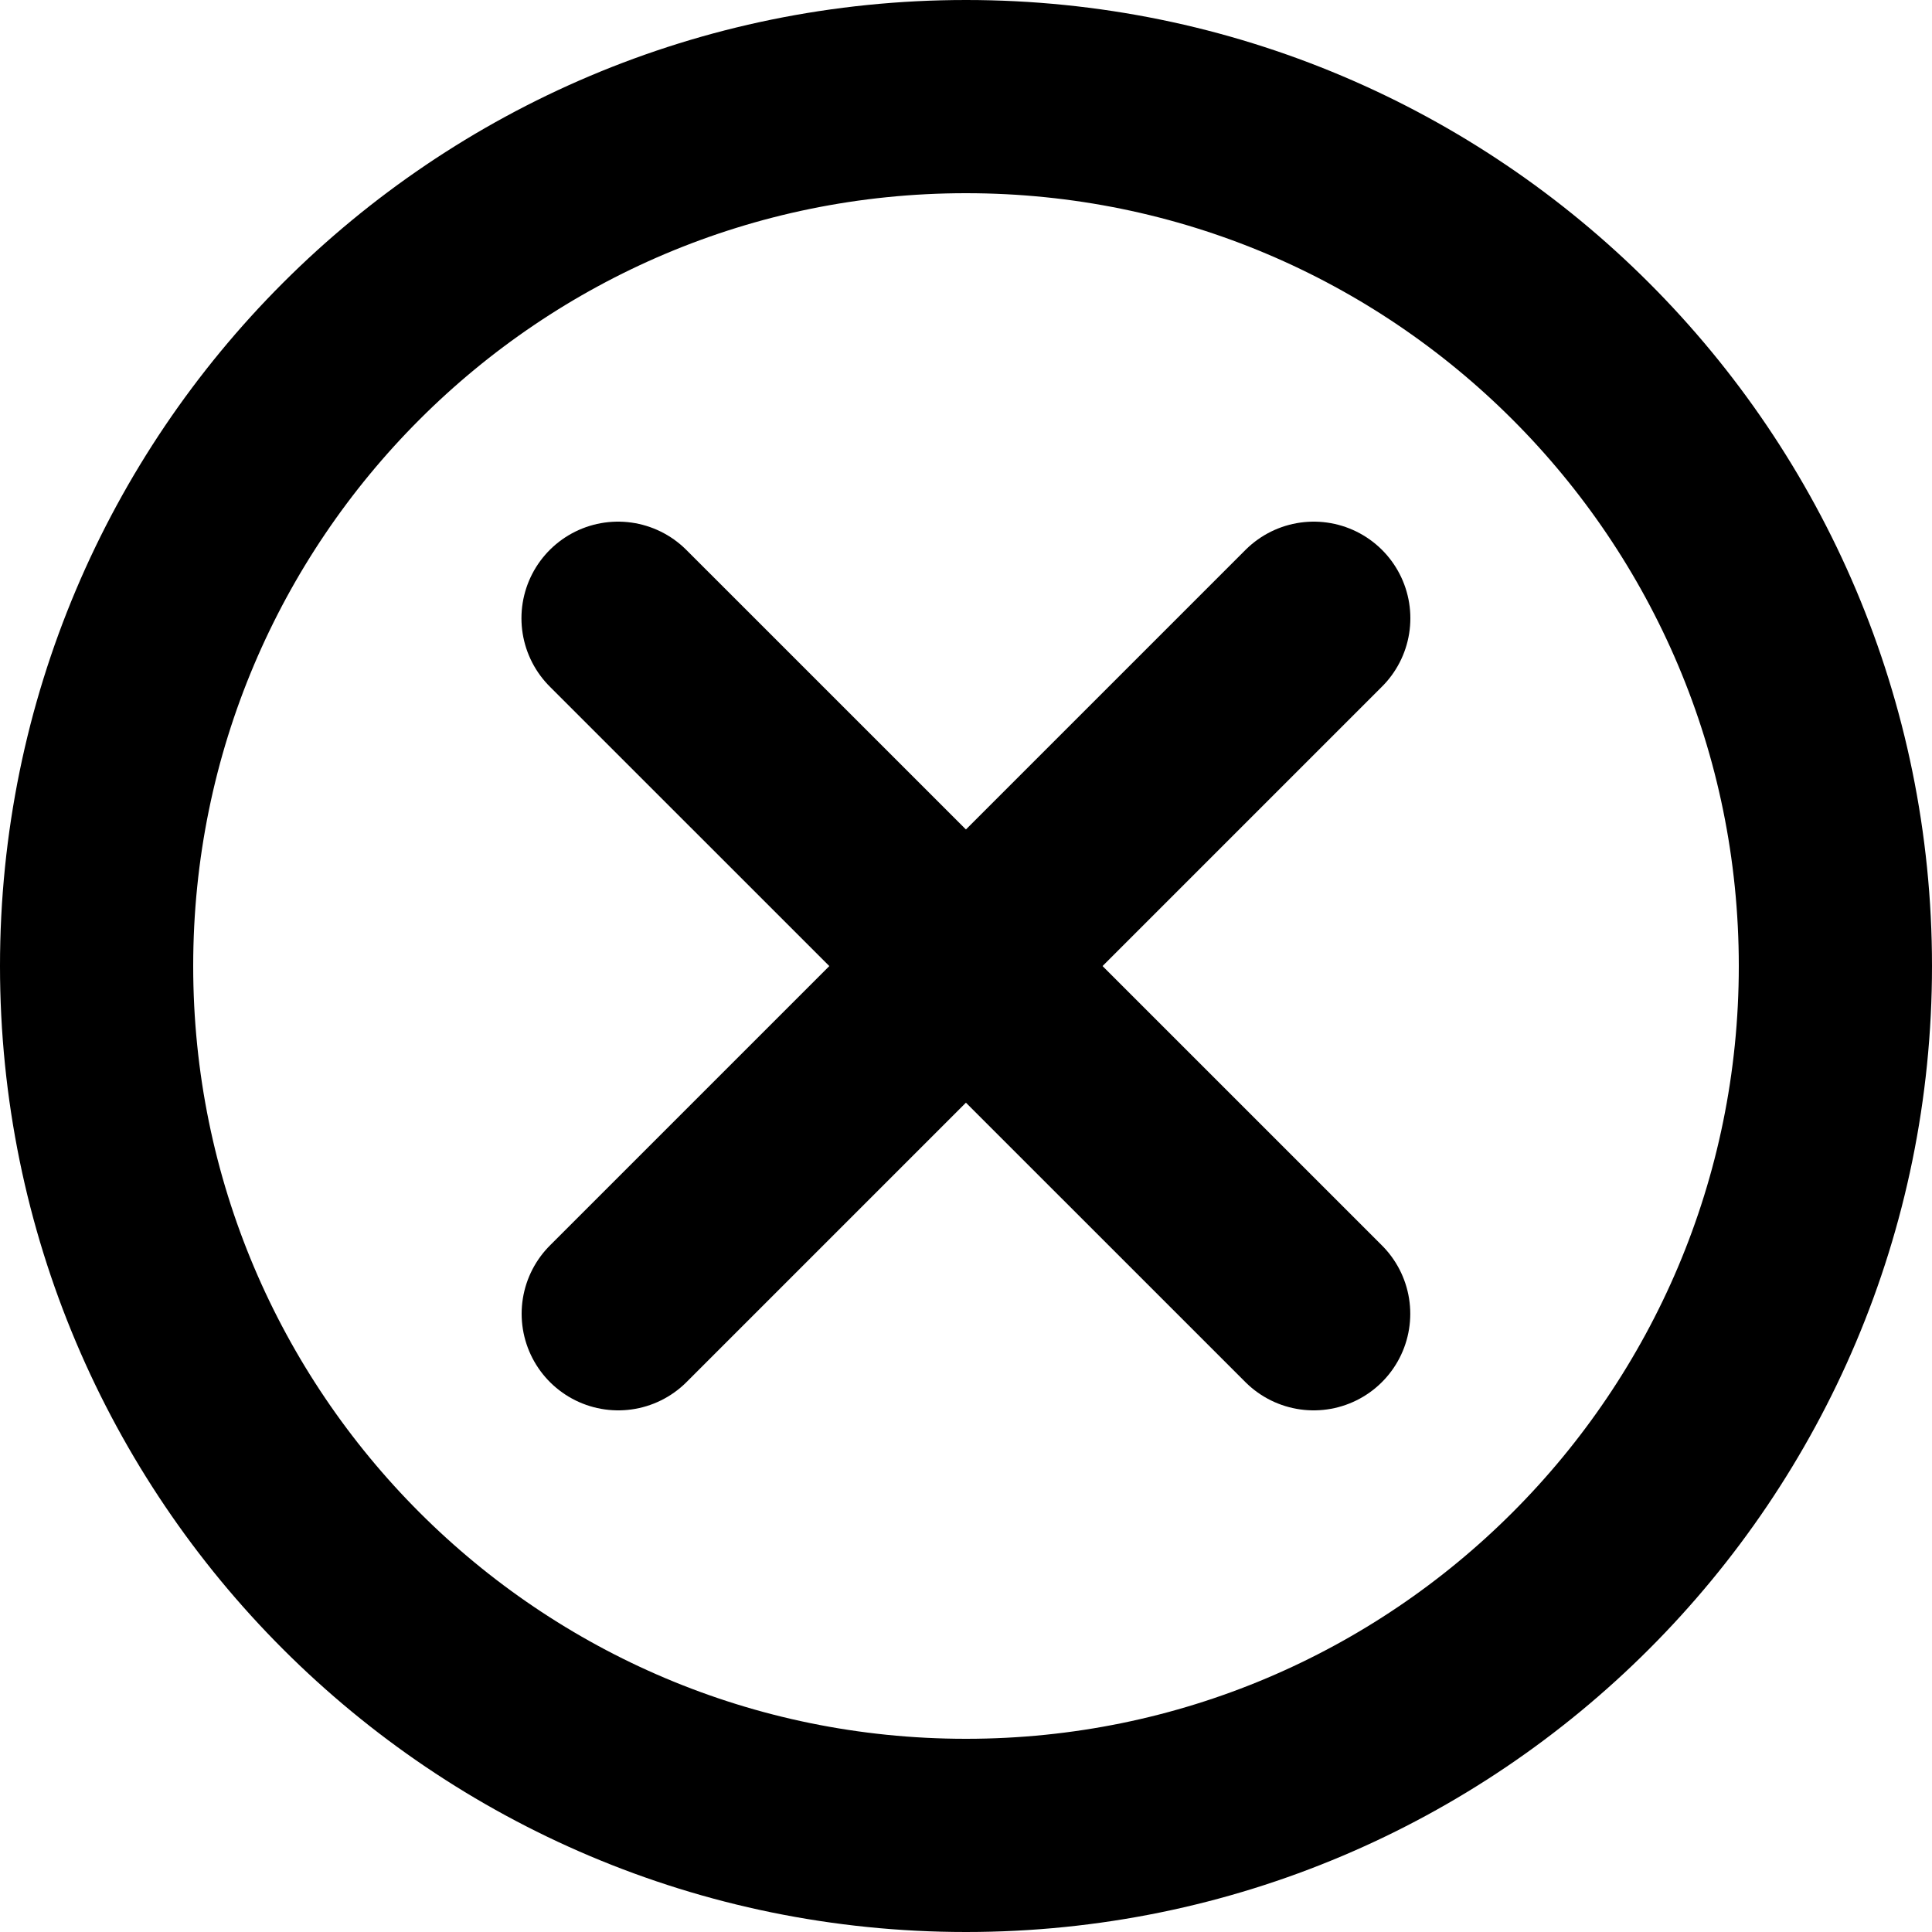 <svg viewBox="0 0 20 20" fill="none" xmlns="http://www.w3.org/2000/svg">
    <path d="M10 19C14.971 19 19 14.971 19 10C19 5.029 14.971 1 10 1C5.029 1 1 5.029 1 10C1 14.971 5.029 19 10 19Z" stroke="currentColor" stroke-width="2" stroke-linecap="round" stroke-linejoin="round"/>
    <path d="M6.4 13.6L13.6 6.4" stroke="currentColor" stroke-width="2" stroke-linecap="round" stroke-linejoin="round"/>
    <path d="M13.599 13.6L6.398 6.4" stroke="currentColor" stroke-width="2" stroke-linecap="round" stroke-linejoin="round"/>
</svg>
